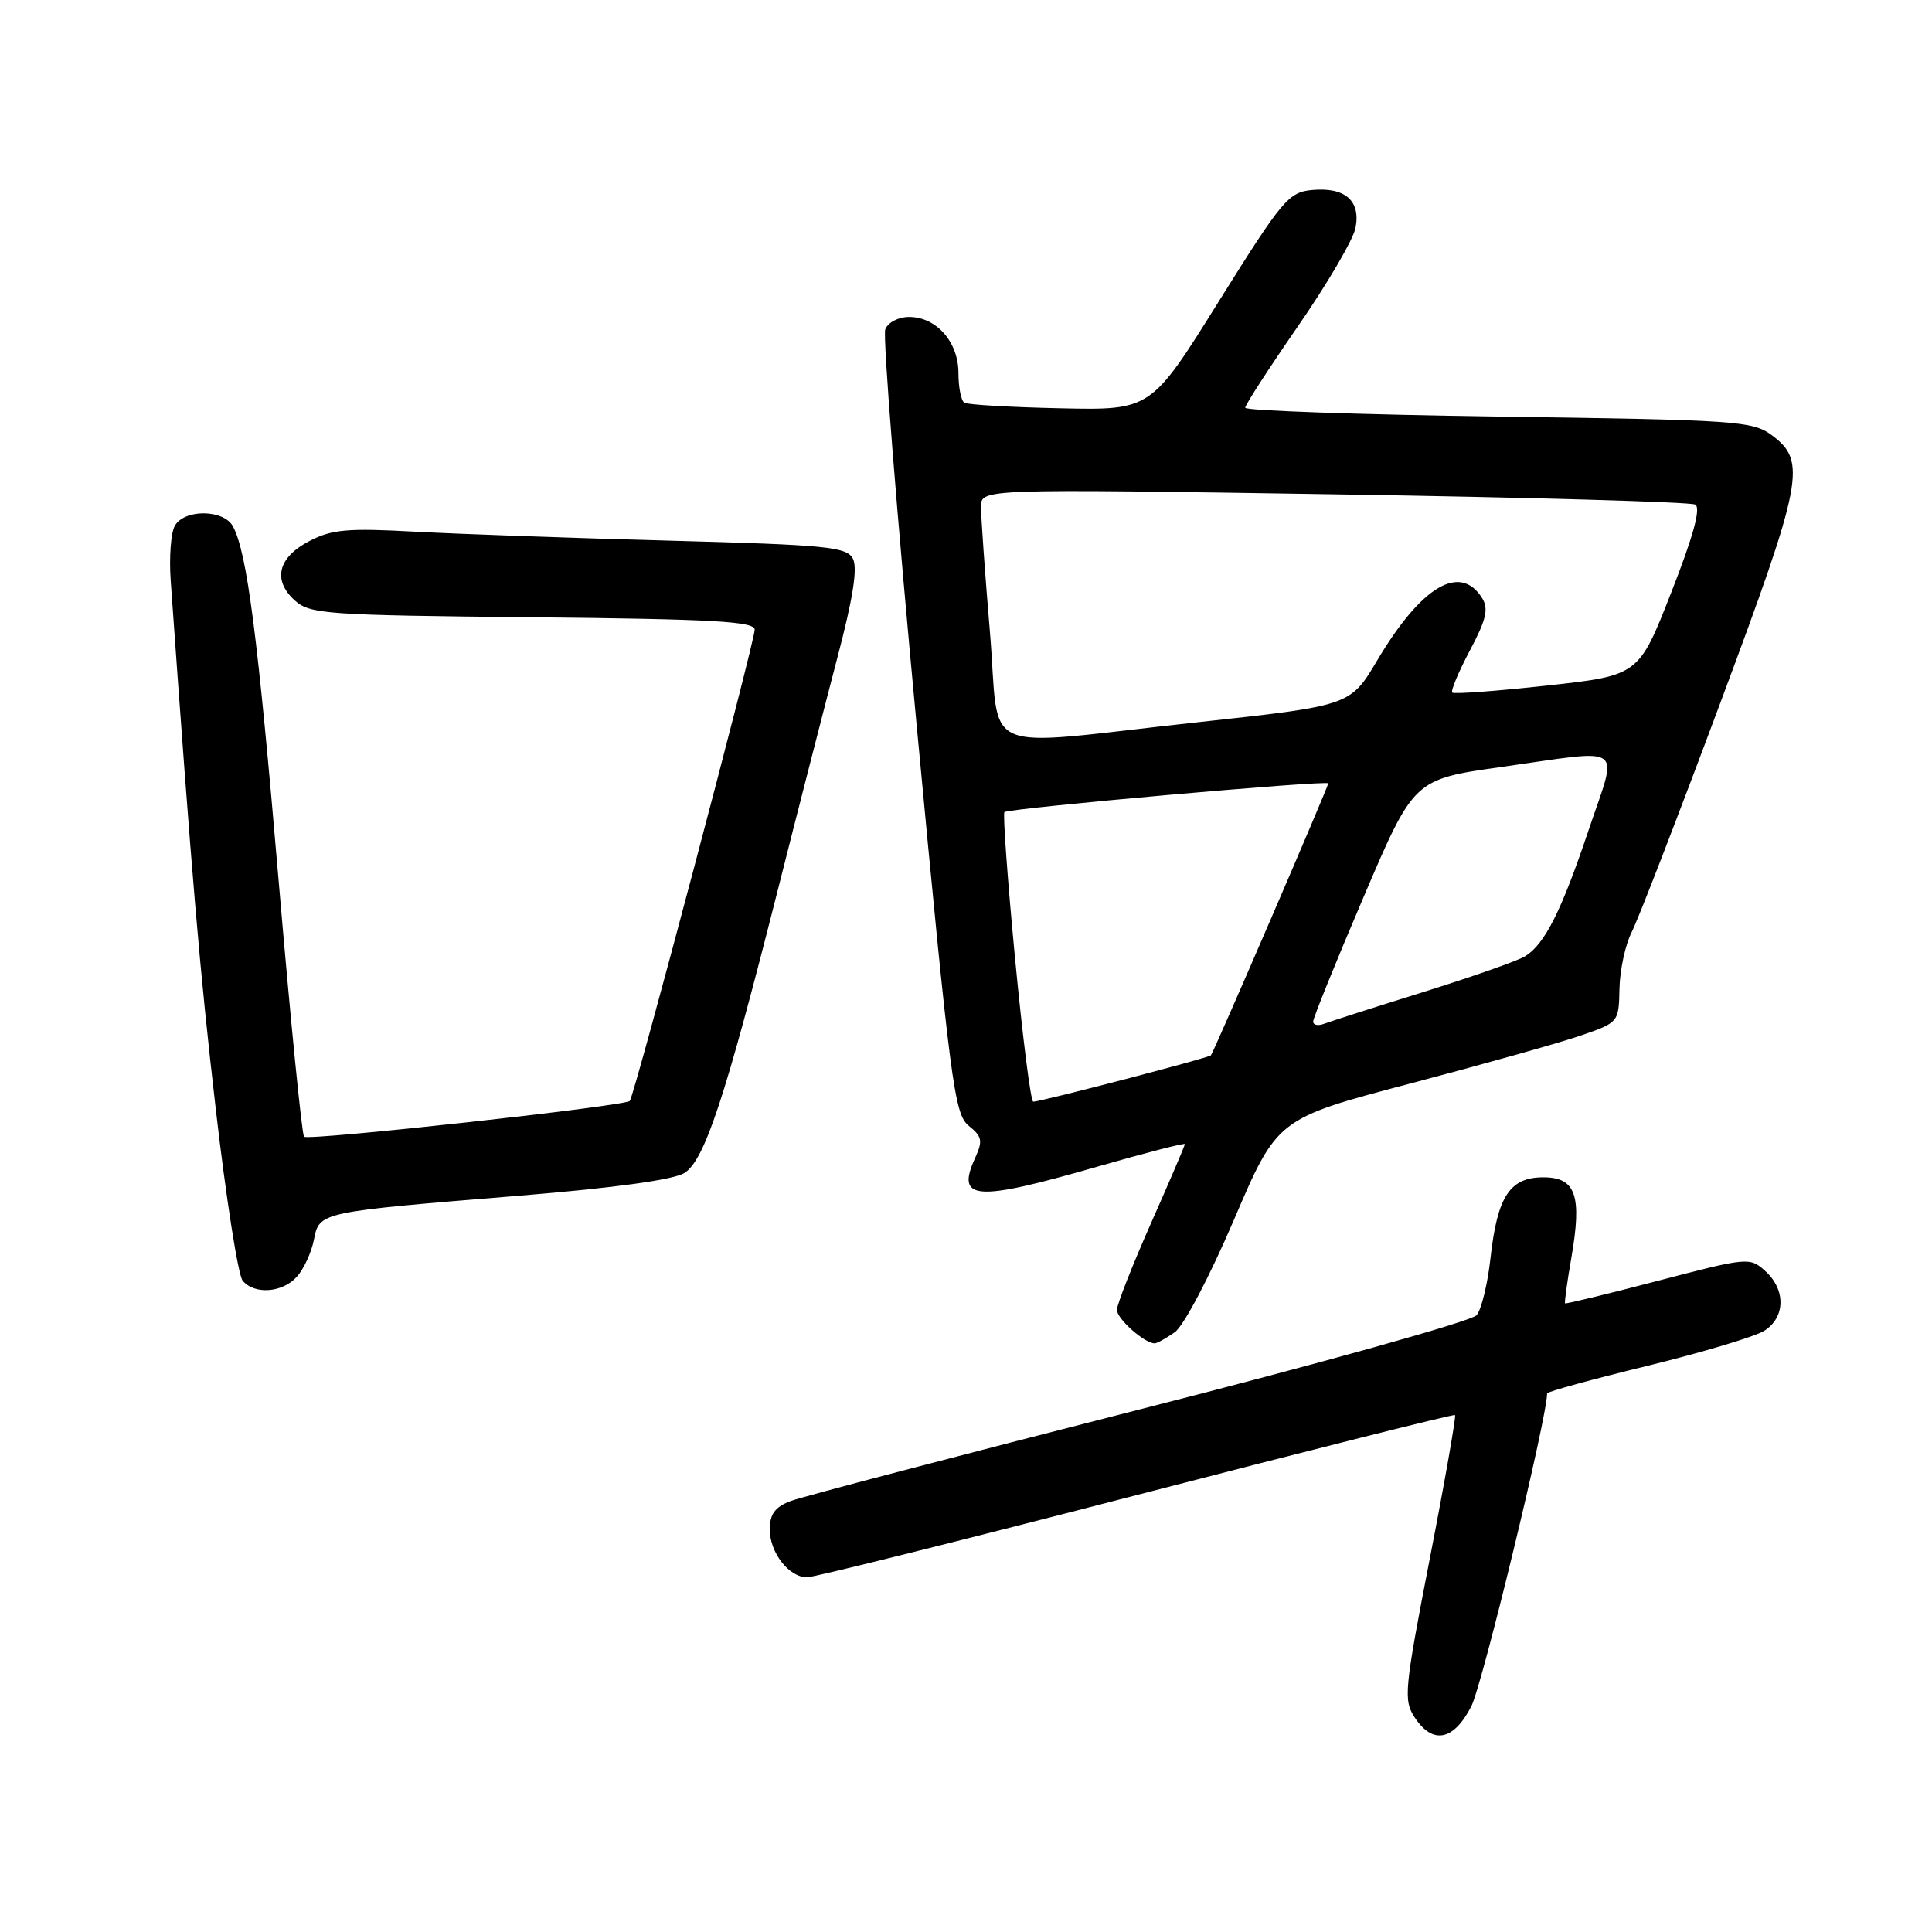 <?xml version="1.0" encoding="UTF-8" standalone="no"?>
<!DOCTYPE svg PUBLIC "-//W3C//DTD SVG 1.1//EN" "http://www.w3.org/Graphics/SVG/1.1/DTD/svg11.dtd" >
<svg xmlns="http://www.w3.org/2000/svg" xmlns:xlink="http://www.w3.org/1999/xlink" version="1.1" viewBox="0 0 256 256">
 <g >
 <path fill="currentColor"
d=" M 194.96 226.08 C 196.42 223.21 205.00 187.81 205.00 184.63 C 205.00 184.41 210.96 182.77 218.25 180.99 C 225.54 179.21 232.51 177.12 233.75 176.35 C 236.58 174.59 236.66 170.91 233.91 168.42 C 231.86 166.57 231.62 166.59 219.69 169.71 C 213.02 171.46 207.48 172.80 207.38 172.70 C 207.28 172.59 207.65 169.90 208.20 166.73 C 209.65 158.41 208.82 156.00 204.50 156.00 C 200.06 156.00 198.41 158.51 197.50 166.68 C 197.13 170.08 196.30 173.50 195.66 174.27 C 195.02 175.05 174.93 180.67 151.00 186.76 C 127.08 192.86 106.26 198.32 104.75 198.90 C 102.69 199.69 102.00 200.63 102.00 202.65 C 102.00 205.74 104.54 209.00 106.95 209.00 C 107.86 209.00 127.47 204.10 150.55 198.12 C 173.62 192.14 192.63 187.36 192.80 187.50 C 192.96 187.65 191.47 196.17 189.47 206.44 C 186.08 223.90 185.95 225.28 187.45 227.56 C 189.84 231.21 192.62 230.66 194.96 226.08 Z  M 155.66 176.53 C 156.84 175.70 160.25 169.23 163.50 161.64 C 169.24 148.22 169.24 148.22 186.87 143.57 C 196.57 141.01 206.75 138.15 209.50 137.20 C 214.48 135.48 214.50 135.45 214.59 130.99 C 214.64 128.52 215.37 125.15 216.21 123.50 C 217.06 121.85 222.33 108.21 227.93 93.19 C 238.93 63.69 239.43 61.13 234.79 57.68 C 232.23 55.78 230.19 55.64 198.54 55.20 C 180.09 54.94 165.00 54.41 165.00 54.03 C 165.00 53.64 168.16 48.76 172.02 43.18 C 175.88 37.60 179.30 31.76 179.61 30.21 C 180.33 26.59 178.22 24.76 173.82 25.18 C 170.74 25.48 169.89 26.49 161.50 39.93 C 152.50 54.36 152.50 54.36 140.52 54.10 C 133.94 53.96 128.20 53.63 127.78 53.36 C 127.35 53.10 127.00 51.33 127.00 49.44 C 127.00 45.32 124.08 42.00 120.47 42.00 C 119.04 42.00 117.66 42.72 117.30 43.65 C 116.96 44.56 118.84 68.30 121.49 96.40 C 125.93 143.58 126.46 147.63 128.35 149.16 C 130.15 150.61 130.25 151.15 129.19 153.48 C 126.65 159.06 129.26 159.24 145.29 154.62 C 151.73 152.77 157.00 151.41 157.00 151.60 C 157.00 151.80 154.97 156.53 152.50 162.11 C 150.03 167.69 148.00 172.85 148.00 173.57 C 148.00 174.76 151.65 178.00 153.00 178.00 C 153.31 178.00 154.50 177.34 155.66 176.53 Z  M 39.33 169.18 C 40.24 168.19 41.25 165.99 41.59 164.30 C 42.34 160.57 42.10 160.62 69.00 158.42 C 81.52 157.39 89.29 156.32 90.70 155.42 C 93.37 153.72 96.08 145.52 103.01 118.14 C 105.74 107.34 109.32 93.39 110.96 87.13 C 113.04 79.23 113.66 75.24 113.01 74.02 C 112.18 72.46 109.55 72.20 88.79 71.64 C 75.98 71.30 60.78 70.76 55.00 70.45 C 46.06 69.96 43.98 70.14 41.00 71.69 C 36.83 73.85 36.08 76.86 39.06 79.56 C 41.07 81.37 43.12 81.52 70.60 81.79 C 94.43 82.03 100.00 82.34 100.00 83.43 C 100.00 85.07 84.04 145.29 83.45 145.88 C 82.76 146.58 40.84 151.18 40.29 150.62 C 40.00 150.33 38.49 135.11 36.93 116.80 C 34.15 84.17 32.74 73.26 30.87 69.75 C 29.65 67.48 24.42 67.43 23.16 69.68 C 22.64 70.60 22.40 73.86 22.62 76.93 C 25.46 116.80 26.47 128.62 28.59 146.94 C 29.95 158.73 31.55 168.96 32.15 169.69 C 33.71 171.57 37.41 171.31 39.33 169.18 Z  M 134.50 126.99 C 133.50 116.54 132.87 107.81 133.09 107.61 C 133.65 107.09 176.00 103.34 176.00 103.80 C 176.00 104.26 160.85 139.37 160.45 139.84 C 160.16 140.17 138.06 145.94 136.91 145.98 C 136.58 145.99 135.50 137.45 134.50 126.99 Z  M 174.00 135.36 C 174.00 134.90 177.00 127.48 180.67 118.89 C 187.34 103.27 187.34 103.27 198.92 101.63 C 215.65 99.27 214.41 98.38 210.51 109.96 C 206.88 120.76 204.70 125.08 202.09 126.71 C 201.17 127.29 195.12 129.41 188.66 131.43 C 182.20 133.44 176.26 135.35 175.46 135.65 C 174.66 135.96 174.00 135.83 174.00 135.36 Z  M 131.17 83.75 C 130.51 75.91 129.98 68.44 129.99 67.14 C 130.00 64.77 130.00 64.77 176.75 65.50 C 202.46 65.90 224.01 66.51 224.63 66.86 C 225.40 67.30 224.39 71.00 221.45 78.50 C 217.14 89.50 217.14 89.50 204.99 90.84 C 198.31 91.57 192.66 91.99 192.43 91.77 C 192.21 91.54 193.26 89.04 194.76 86.20 C 196.93 82.12 197.27 80.68 196.40 79.27 C 193.49 74.60 188.34 77.65 182.49 87.50 C 178.93 93.50 178.93 93.50 158.72 95.70 C 128.94 98.93 132.58 100.51 131.17 83.75 Z "/>
</g>
</svg>